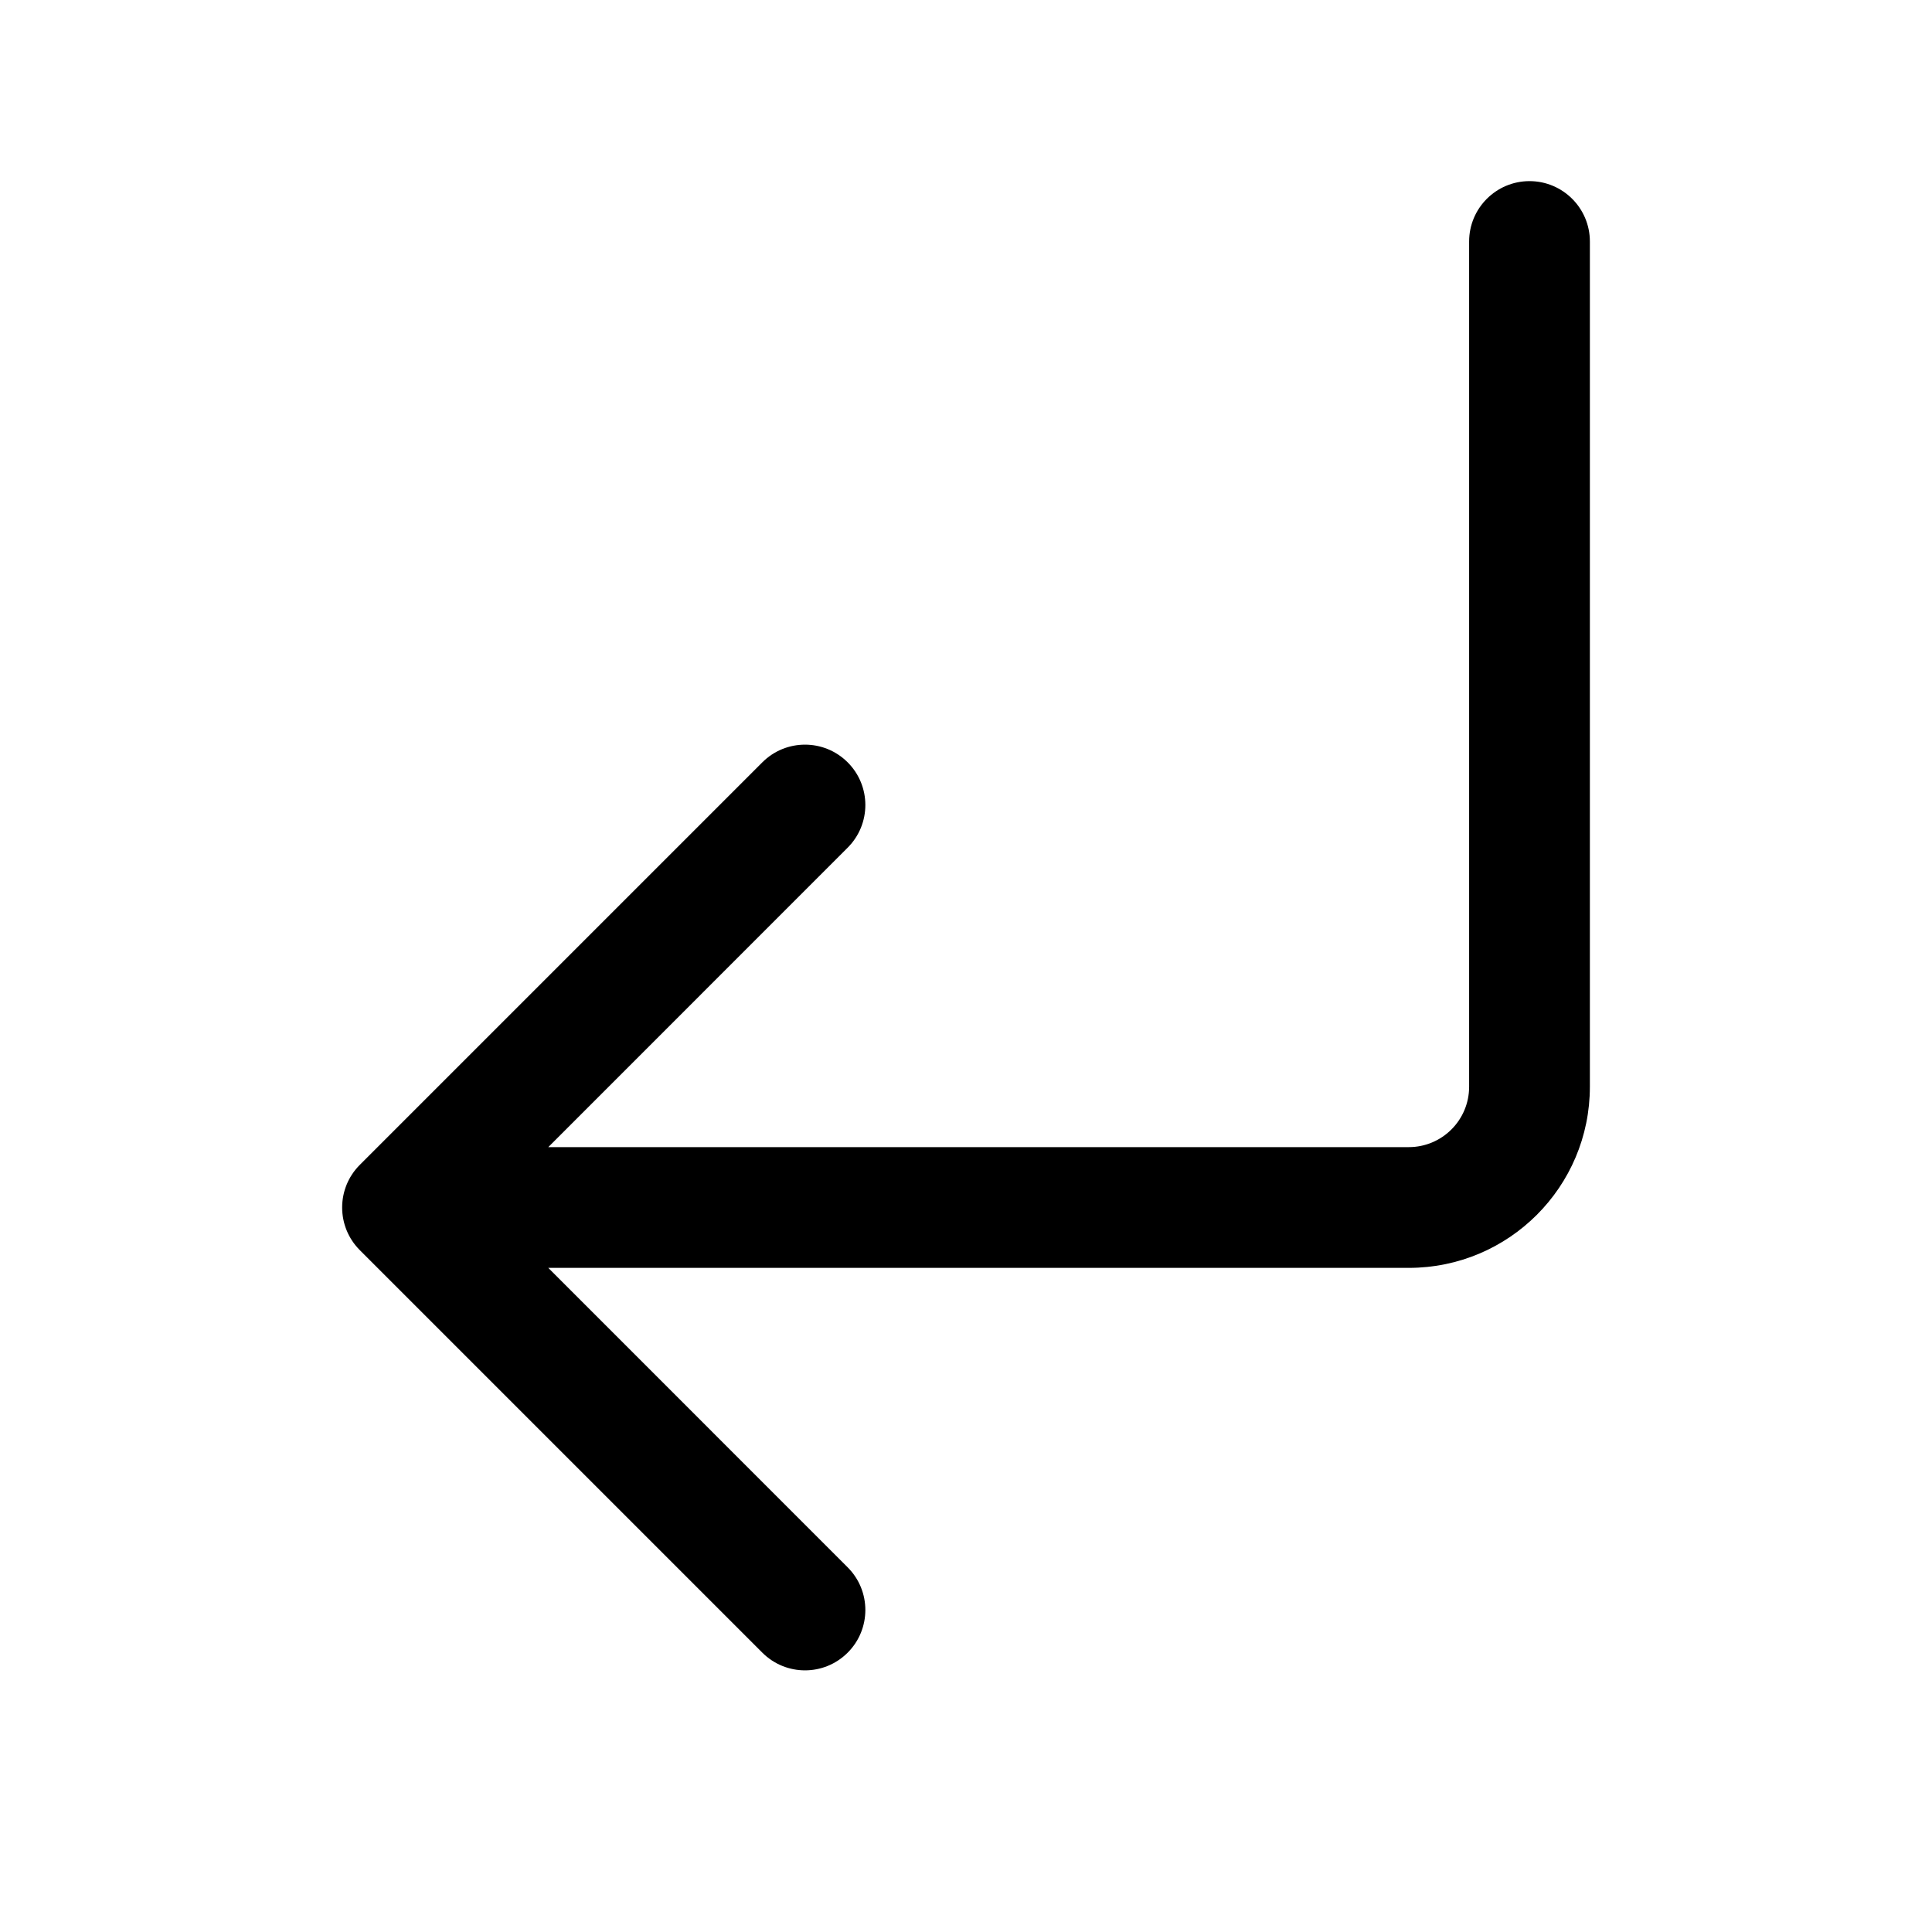 <svg width="24" height="24" viewBox="0 0 24 24" fill="none" xmlns="http://www.w3.org/2000/svg">
<path fill-rule="evenodd" clip-rule="evenodd" d="M10.53 20.53C10.237 20.823 9.763 20.823 9.47 20.53L4.47 15.53C4.177 15.237 4.177 14.763 4.47 14.47L9.47 9.47C9.763 9.177 10.237 9.177 10.53 9.47C10.823 9.763 10.823 10.237 10.53 10.53L6.811 14.25H17.5C17.914 14.25 18.25 13.914 18.25 13.5V3C18.25 2.586 18.586 2.25 19 2.25C19.414 2.25 19.75 2.586 19.75 3V13.5C19.75 14.743 18.743 15.75 17.5 15.75H6.811L10.53 19.47C10.823 19.763 10.823 20.237 10.53 20.53Z" fill="currentColor"/>
</svg>

